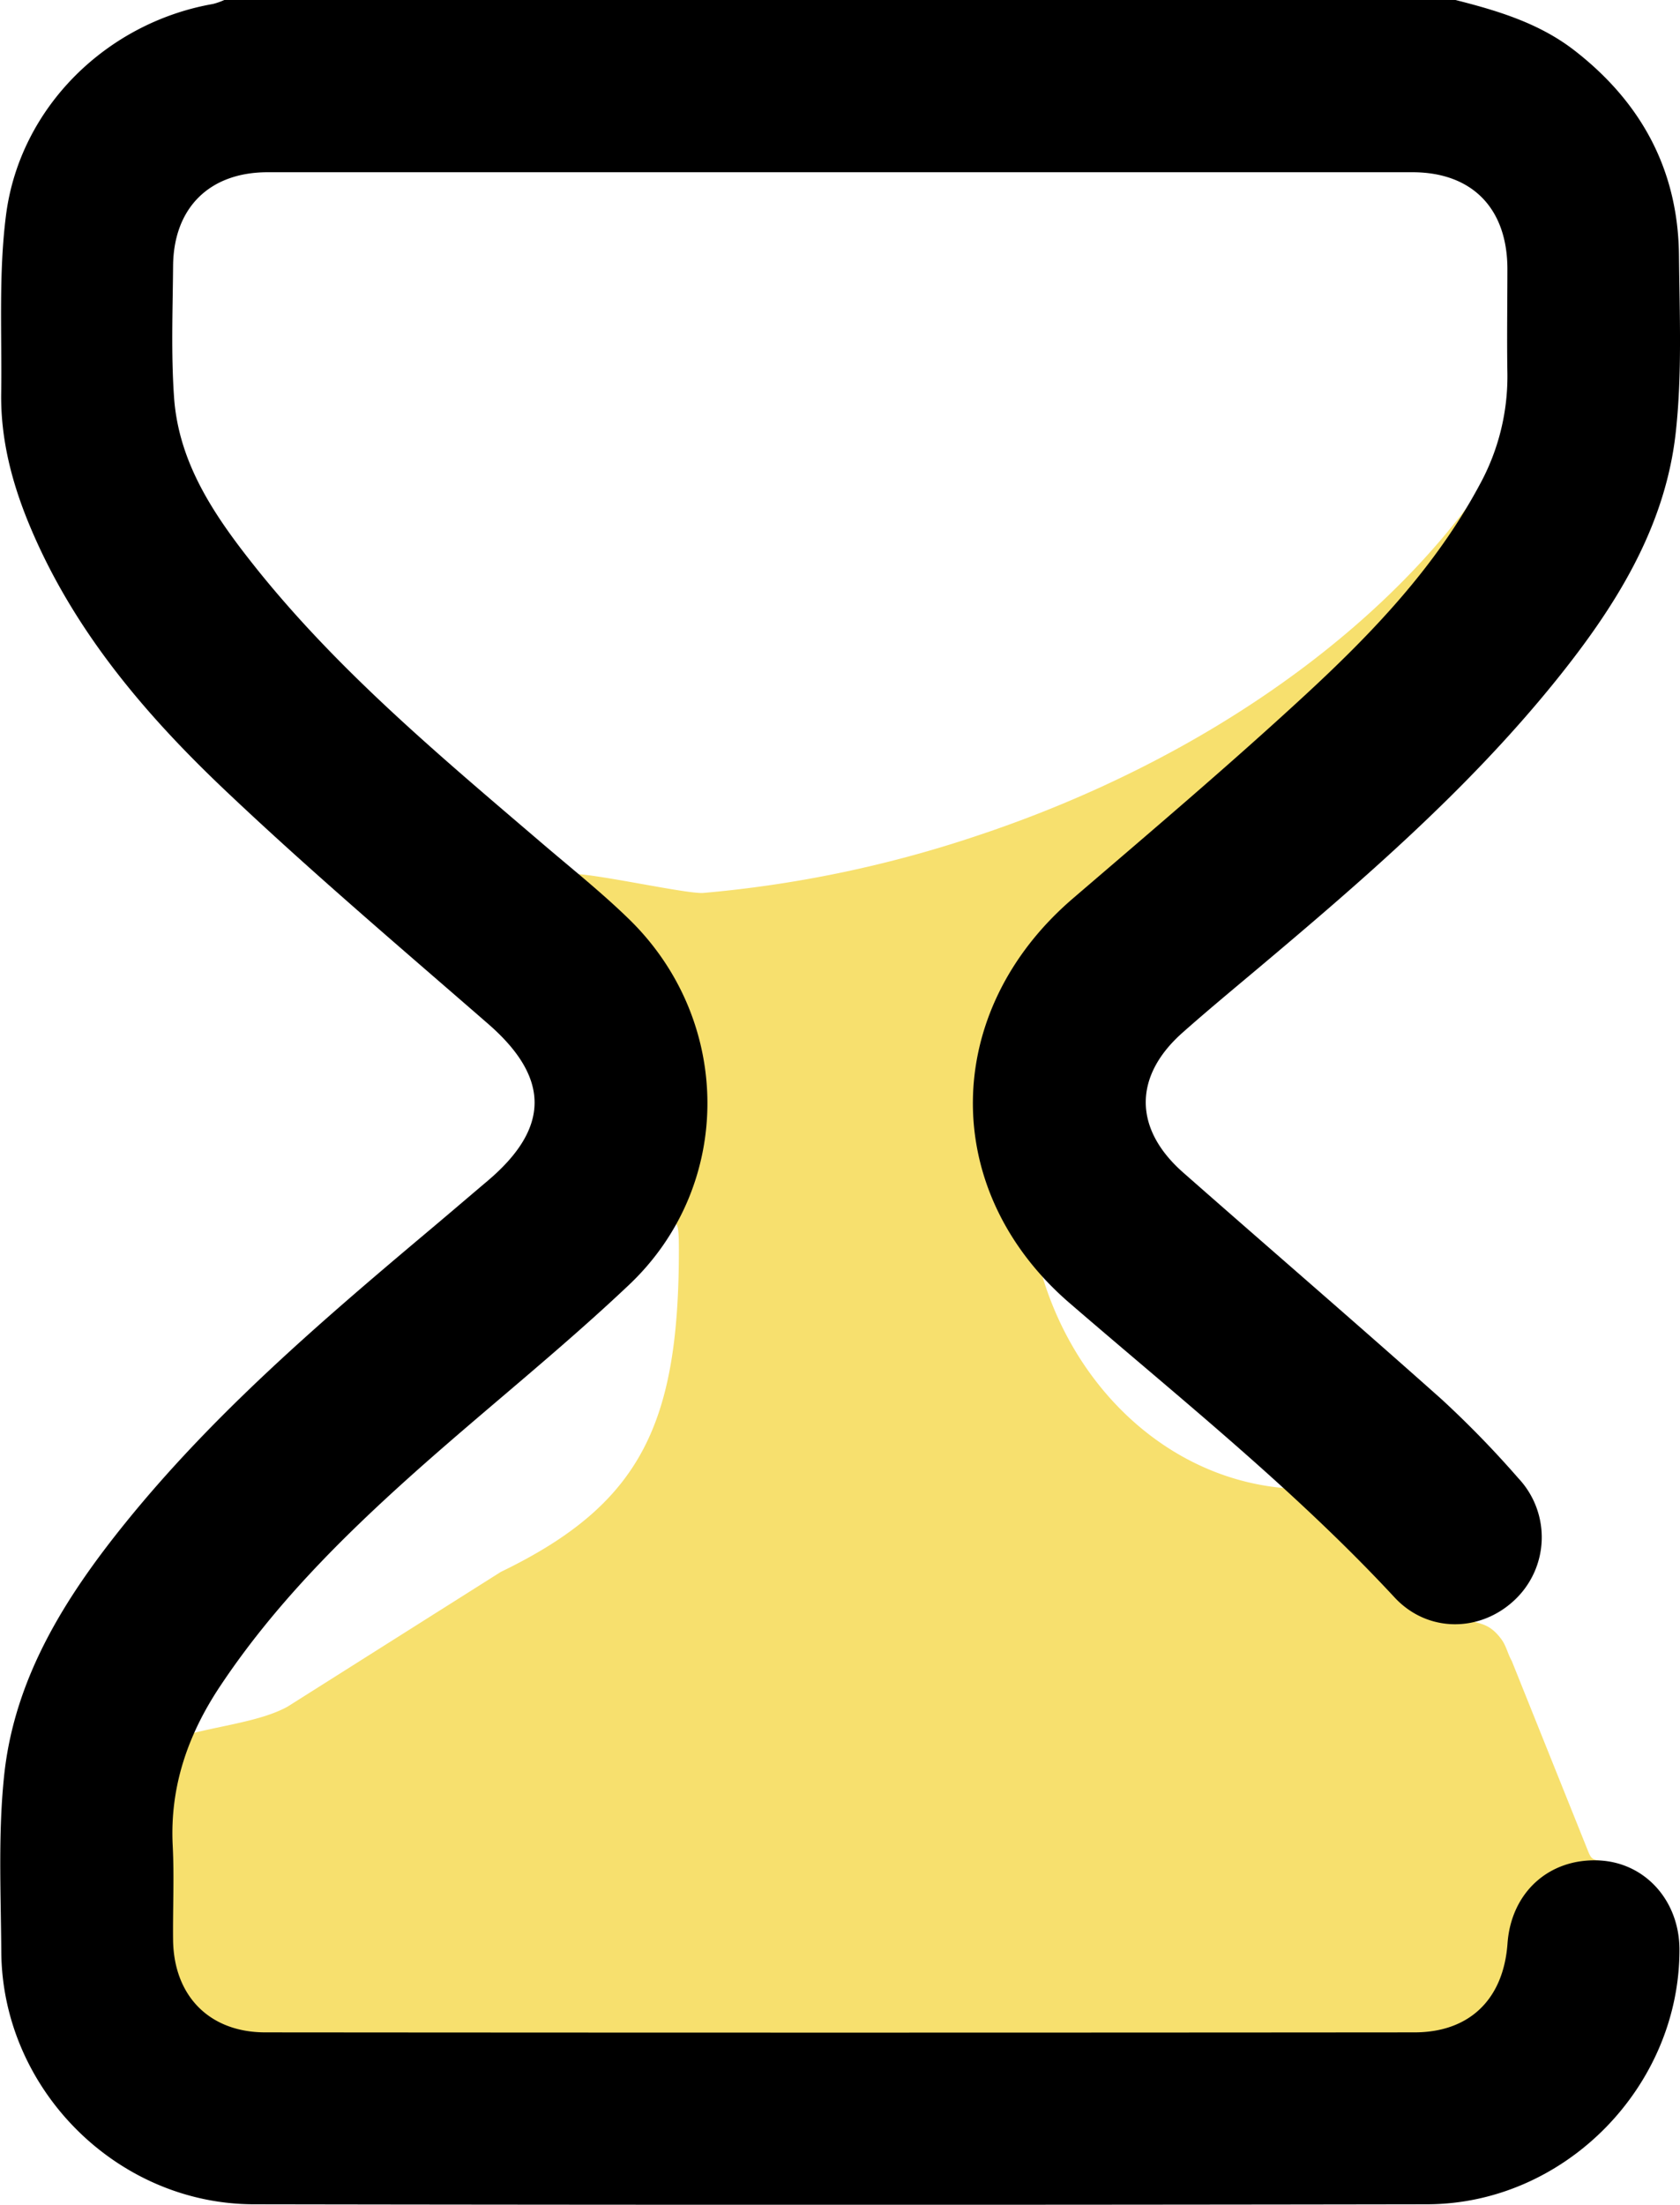 <svg id="Layer_1" data-name="Layer 1" xmlns="http://www.w3.org/2000/svg" viewBox="0 0 312.25 409.62"><defs><style>.cls-1{fill:#f7e06e;}</style></defs><title>Pending</title><path class="cls-1" d="M495.72,550.68c-10.35,5.73-33,3-27.89,17.89,2.73,7.93,2.95,20.77,0,28.61-5.8,15.2,26.48,16.45,39.55,16.46q104.52.08,209,0c10.27,0,16.56-6.18,17.3-16.52.68-9.43,6.66-7.06,7.56-15.48,0-.25-.49-2.26-1.92-2.4-1.21-.13-1.47-.67-1.92-1.8l-14.16-35.28c-.75-1.3-1-2.76-1.92-4-3.18-4.31-5.44-2-8.6-5.38-7-7.54-14.4-14.65-22-21.53a4.19,4.19,0,0,0-3.07-1.09c-.88.06-1.77.09-2.66.09-28.56,0-51.71-26.08-51.71-58.26a66.14,66.14,0,0,1,1-11.61,5,5,0,0,0,.06-.54c.33-13.32,6.54-26.6,18.57-36.91,14.47-12.41,29-24.73,43-37.65,12.54-11.57,24.37-23.91,32.56-39.18a41.76,41.76,0,0,0,5.15-20.68c-.1-6.53,0-13.07,0-19.6,0-.64,0-1.25-.08-1.86-3.77,40.67-47.38,84.17-109.51,104.86A220,220,0,0,1,573,399.5c-3.64.3-28-5.45-25.43-2.9l11.52,12.6c7.17,7,8.22,16.52,10.08,25.56.07.34-3.11-6.05-2.52,14.08.54,18.68,1.8,7.41,1.8,16.88,0,32.4-7,47.33-33.1,59.93" transform="translate(-442.27 -233.6)"/><path d="M712.8,233.6c7.88,2,15.59,4.31,22.15,9.41,12.44,9.67,19.23,22.26,19.38,38.08.11,10.92.6,21.94-.59,32.76-1.94,17.79-11.27,32.51-22.24,46.13-16.32,20.25-35.91,37.15-55.72,53.8-4.6,3.86-9.22,7.69-13.71,11.67-9.16,8.11-9.13,17.87.11,26,16,14.08,32.18,28,48.09,42.18a186.8,186.8,0,0,1,14.21,14.62,16,16,0,0,1-.73,22.65c-6.39,6-16.15,6.1-22.29-.52-18.57-20-39.86-36.95-60.44-54.72-24.21-20.9-23.81-54.15.67-75.14,14.46-12.41,29-24.72,43-37.64,12.55-11.57,24.38-23.91,32.57-39.18A41.82,41.82,0,0,0,722.44,303c-.11-6.53,0-13.06,0-19.6-.08-11.13-6.58-17.79-17.63-17.8q-106.39,0-212.79,0c-10.86,0-17.5,6.65-17.58,17.43-.07,8.13-.39,16.29.18,24.39.89,12.69,8,22.67,15.61,32.18,15.4,19.12,34.17,34.75,52.71,50.61,5.47,4.68,11.12,9.17,16.27,14.19,19.27,18.78,19.51,49.41,0,67.89-13.06,12.36-27.22,23.54-40.62,35.55-13.11,11.76-25.54,24.21-35.38,39-6,9-9.4,18.69-8.84,29.69.3,5.85,0,11.73.07,17.59.17,10.34,6.77,17.07,17.12,17.08q106.8.09,213.6,0c10.27,0,16.56-6.18,17.3-16.52.68-9.44,7.65-15.8,16.9-15.43,8.59.34,15,7.38,15.06,16.47.08,25.54-21.3,47.38-46.91,47.42q-109,.18-218,0c-25.53,0-46.83-21.41-47-46.9-.08-11.06-.62-22.21.57-33.15,2-17.94,11.36-32.76,22.44-46.48,16.25-20.12,35.75-36.93,55.45-53.51,4-3.35,7.93-6.72,11.9-10.08,11.69-9.88,11.62-19.19.13-29.19-16.29-14.17-32.77-28.15-48.47-43-15.16-14.31-28.68-30.13-36.82-49.76-3.24-7.81-5.34-15.9-5.22-24.42.15-11.05-.5-22.22.9-33.11,2.58-20,18.72-35.74,38.46-39.2a12.82,12.82,0,0,0,2.2-.78Z" transform="translate(-442.27 -233.6)"/></svg>